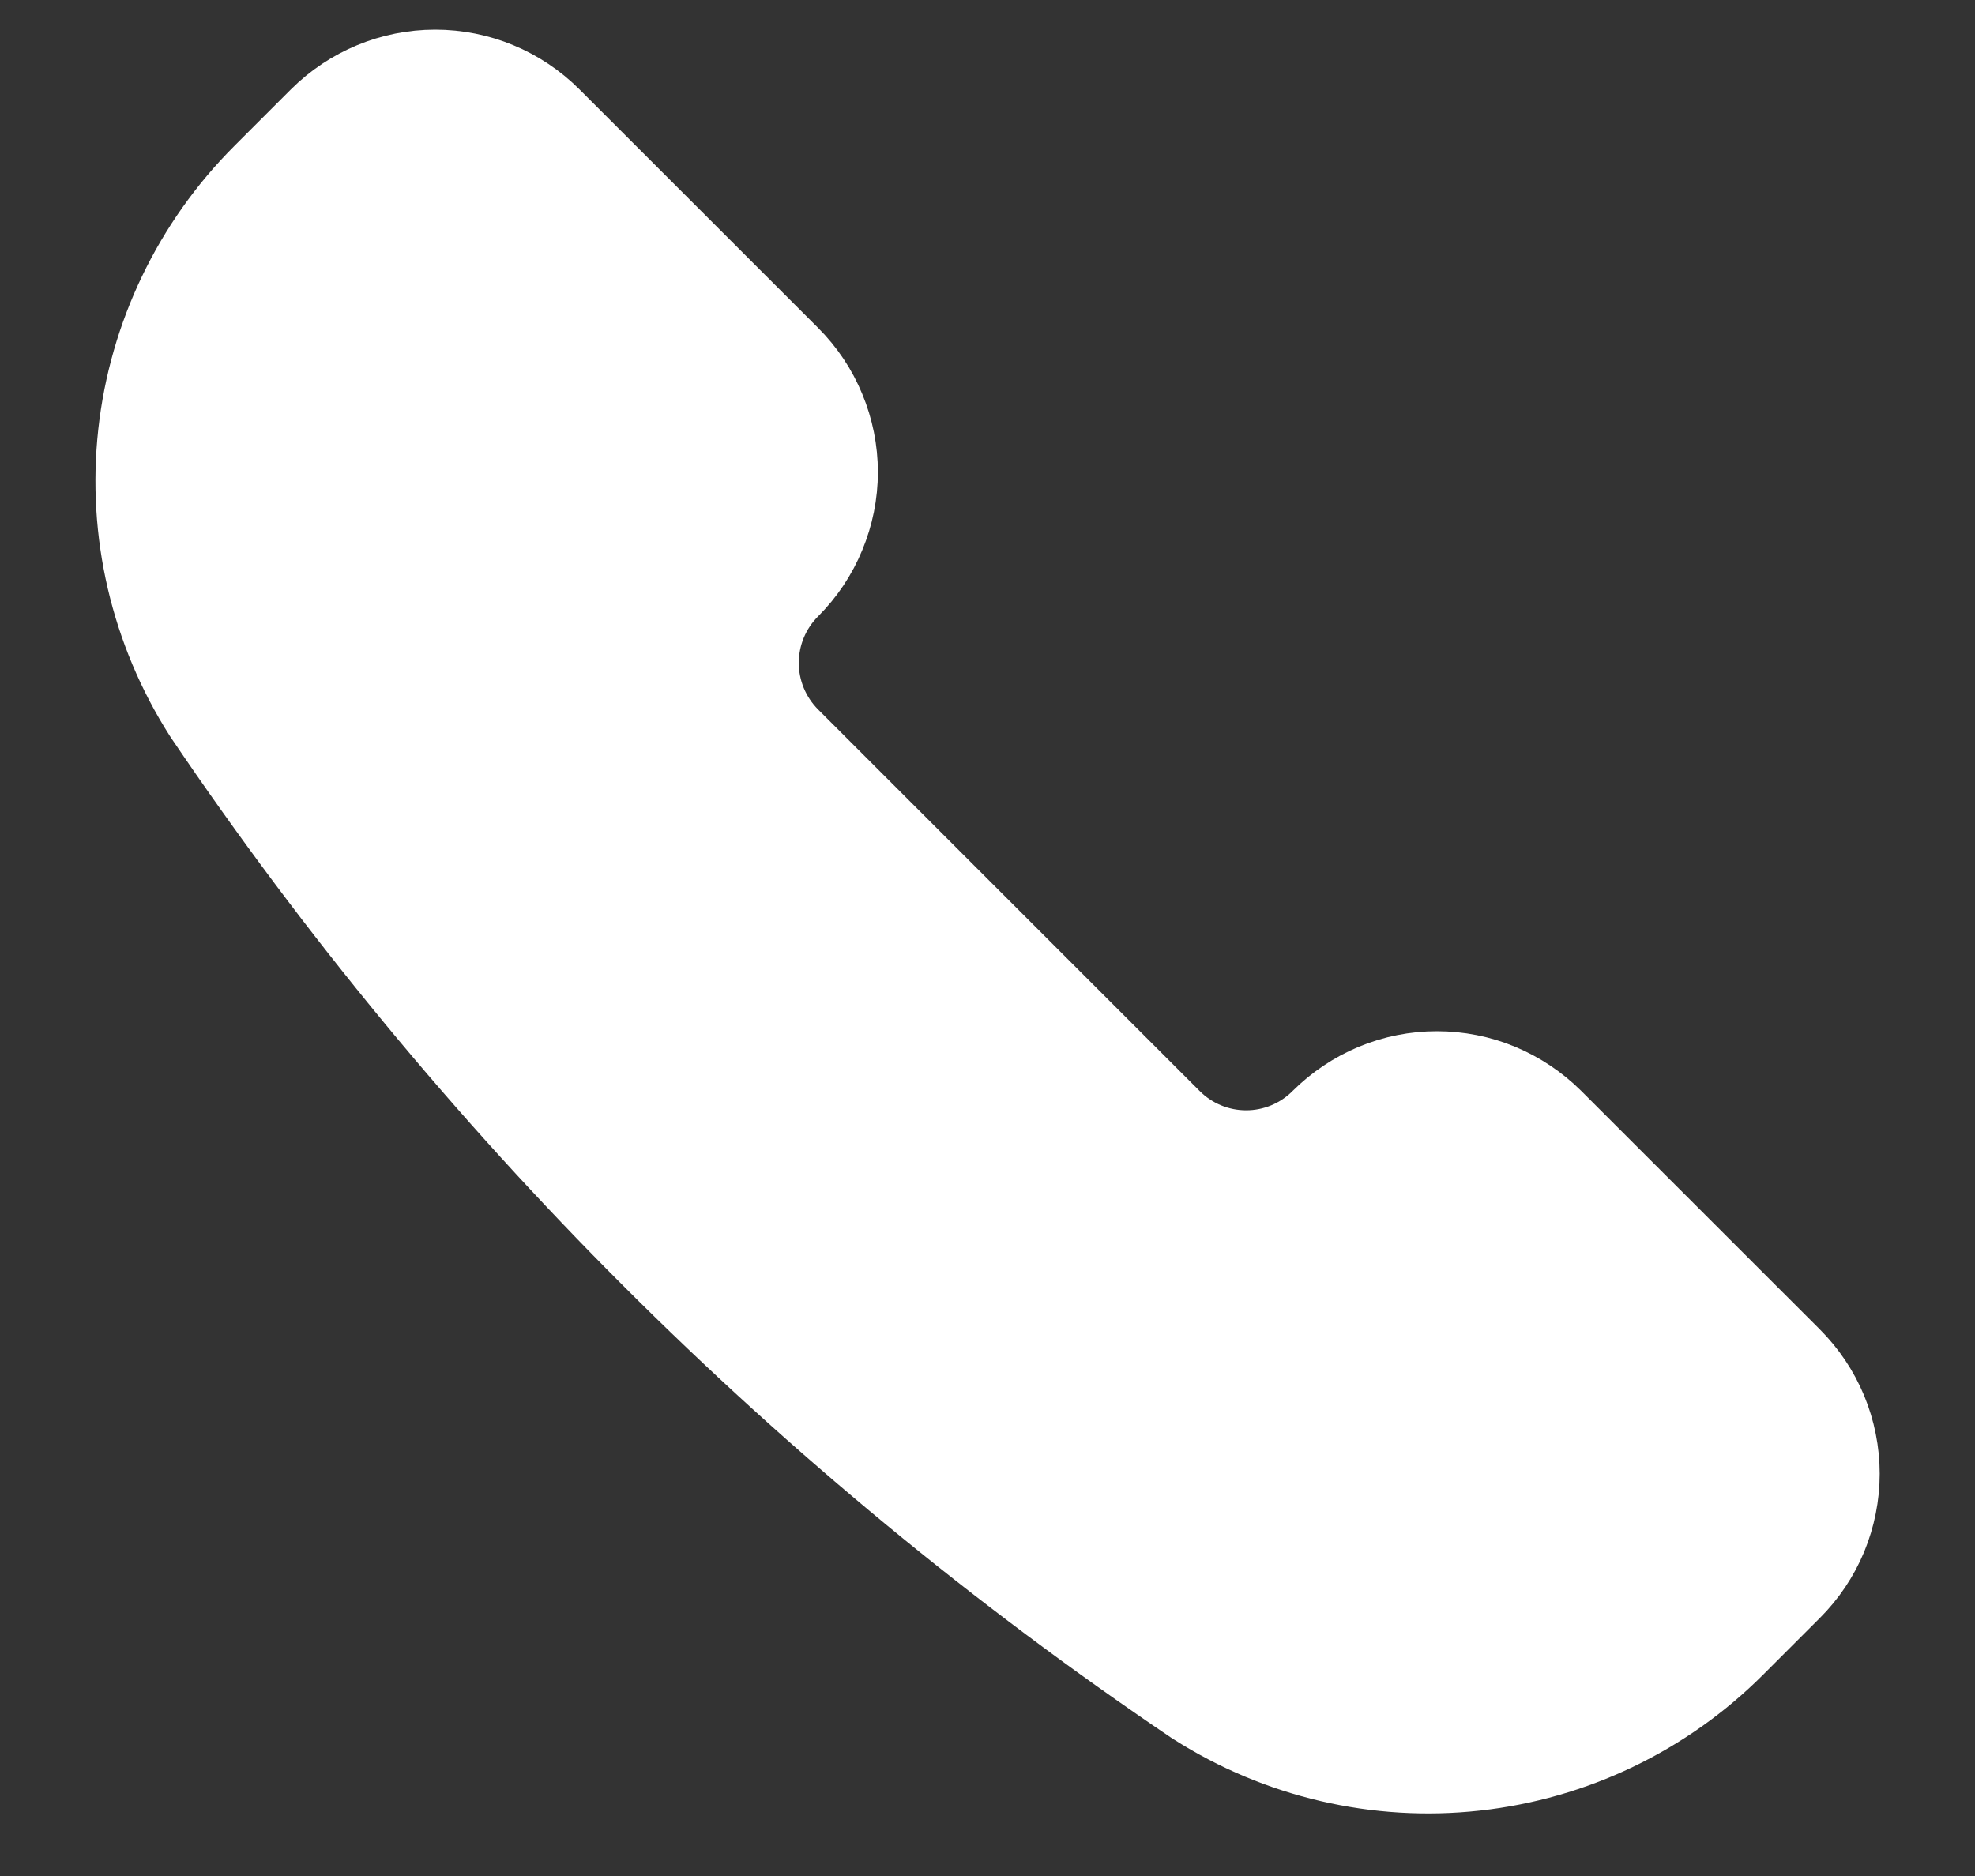 <svg width="20" height="19" viewBox="0 0 20 19" fill="none" xmlns="http://www.w3.org/2000/svg">
<rect x="0" y="0" width="20" height="19" fill="#333333" stroke="none"/>
<path d="M12.251 17.019L12.261 17.025C13.048 17.526 13.982 17.744 14.909 17.642C15.837 17.54 16.702 17.125 17.361 16.465L17.934 15.892C18.061 15.765 18.162 15.615 18.231 15.449C18.299 15.283 18.335 15.105 18.335 14.926C18.335 14.746 18.299 14.569 18.231 14.403C18.162 14.237 18.061 14.086 17.934 13.959L15.518 11.544C15.391 11.418 15.24 11.317 15.075 11.248C14.909 11.179 14.731 11.144 14.551 11.144C14.372 11.144 14.194 11.179 14.028 11.248C13.863 11.317 13.712 11.418 13.585 11.544C13.329 11.801 12.981 11.945 12.619 11.945C12.257 11.945 11.909 11.801 11.653 11.544L7.789 7.68C7.533 7.423 7.389 7.076 7.389 6.714C7.389 6.351 7.533 6.004 7.789 5.748C7.916 5.621 8.017 5.47 8.085 5.304C8.154 5.138 8.19 4.961 8.19 4.781C8.19 4.602 8.154 4.424 8.085 4.258C8.017 4.092 7.916 3.942 7.789 3.815L5.373 1.4C5.117 1.144 4.77 1 4.407 1C4.045 1 3.698 1.144 3.441 1.4L2.868 1.973C2.208 2.633 1.793 3.498 1.691 4.425C1.589 5.353 1.807 6.287 2.308 7.074L2.314 7.083C4.961 11 8.334 14.372 12.251 17.019Z" fill="white" stroke="white" stroke-width="1.4" stroke-linecap="round" stroke-linejoin="round"/>
</svg>
